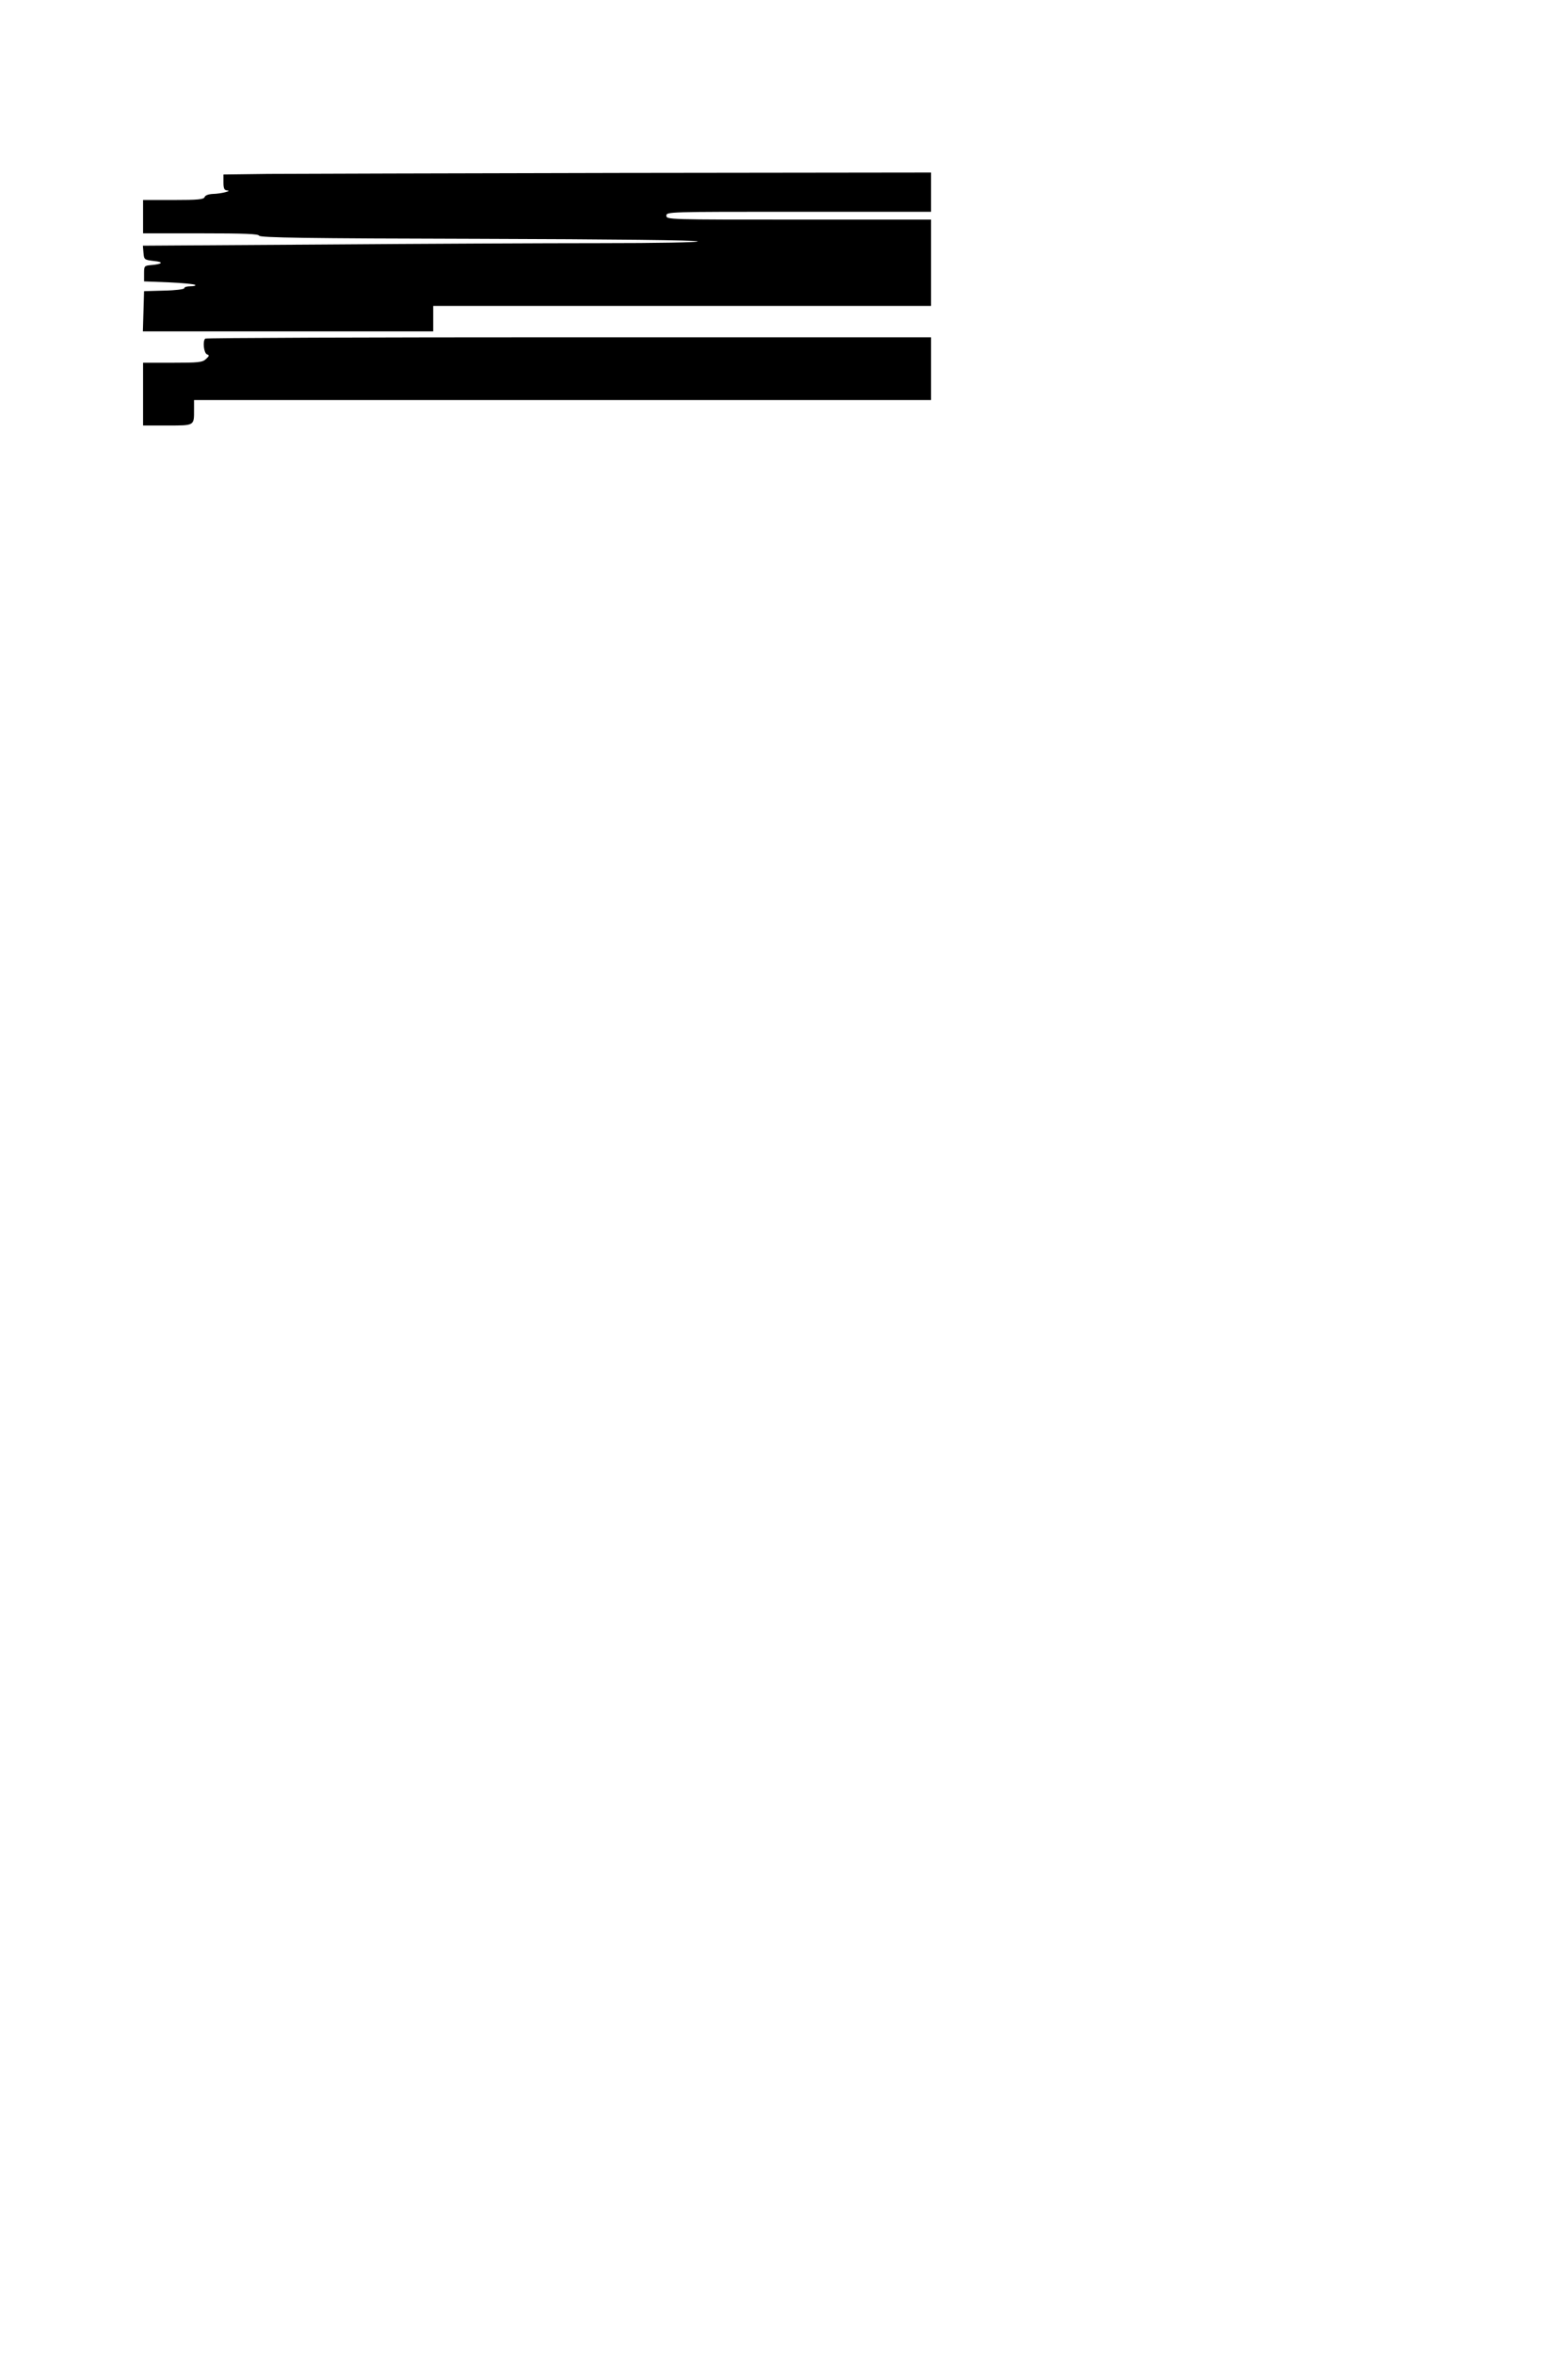 <?xml version="1.0" standalone="no"?>
<!DOCTYPE svg PUBLIC "-//W3C//DTD SVG 20010904//EN"
 "http://www.w3.org/TR/2001/REC-SVG-20010904/DTD/svg10.dtd">
<svg version="1.0" xmlns="http://www.w3.org/2000/svg"
 width="800pt" height="1200pt" viewBox="0 0 800 1200"
 preserveAspectRatio="xMidYMid meet">
<g transform="translate(0,1200) scale(0.1,-0.1)"
fill="#000000" stroke="none">
<path d="M1368 11113 l-228 -3 0 -40 c0 -31 4 -40 18 -41 30 -2 -30 -17 -71
-18 -23 -1 -40 -7 -43 -16 -5 -12 -32 -15 -160 -15 l-154 0 0 -85 0 -85 294 0
c227 0 295 -3 298 -12 4 -10 239 -14 1121 -16 678 -2 1117 -7 1117 -13 0 -5
-199 -9 -498 -9 -274 0 -911 -3 -1416 -7 l-917 -6 3 -36 c3 -35 4 -36 53 -42
53 -5 45 -16 -15 -21 -34 -3 -35 -5 -35 -43 l0 -40 127 -5 c70 -3 130 -9 134
-13 4 -4 -7 -7 -24 -7 -18 0 -32 -4 -32 -10 0 -5 -45 -11 -102 -12 l-103 -3
-3 -102 -3 -103 741 0 740 0 0 65 0 65 1270 0 1270 0 0 220 0 220 -675 0
c-668 0 -675 0 -675 20 0 20 7 20 675 20 l675 0 0 100 0 100 -1577 -2 c-868
-2 -1680 -4 -1805 -5z"/>
<path d="M1047 10273 c-14 -13 -7 -74 9 -80 13 -5 12 -8 -5 -24 -18 -17 -37
-19 -171 -19 l-150 0 0 -160 0 -160 124 0 c140 0 136 -2 136 81 l0 49 1880 0
1880 0 0 160 0 160 -1848 0 c-1017 0 -1852 -3 -1855 -7z"/>
</g>
</svg>
